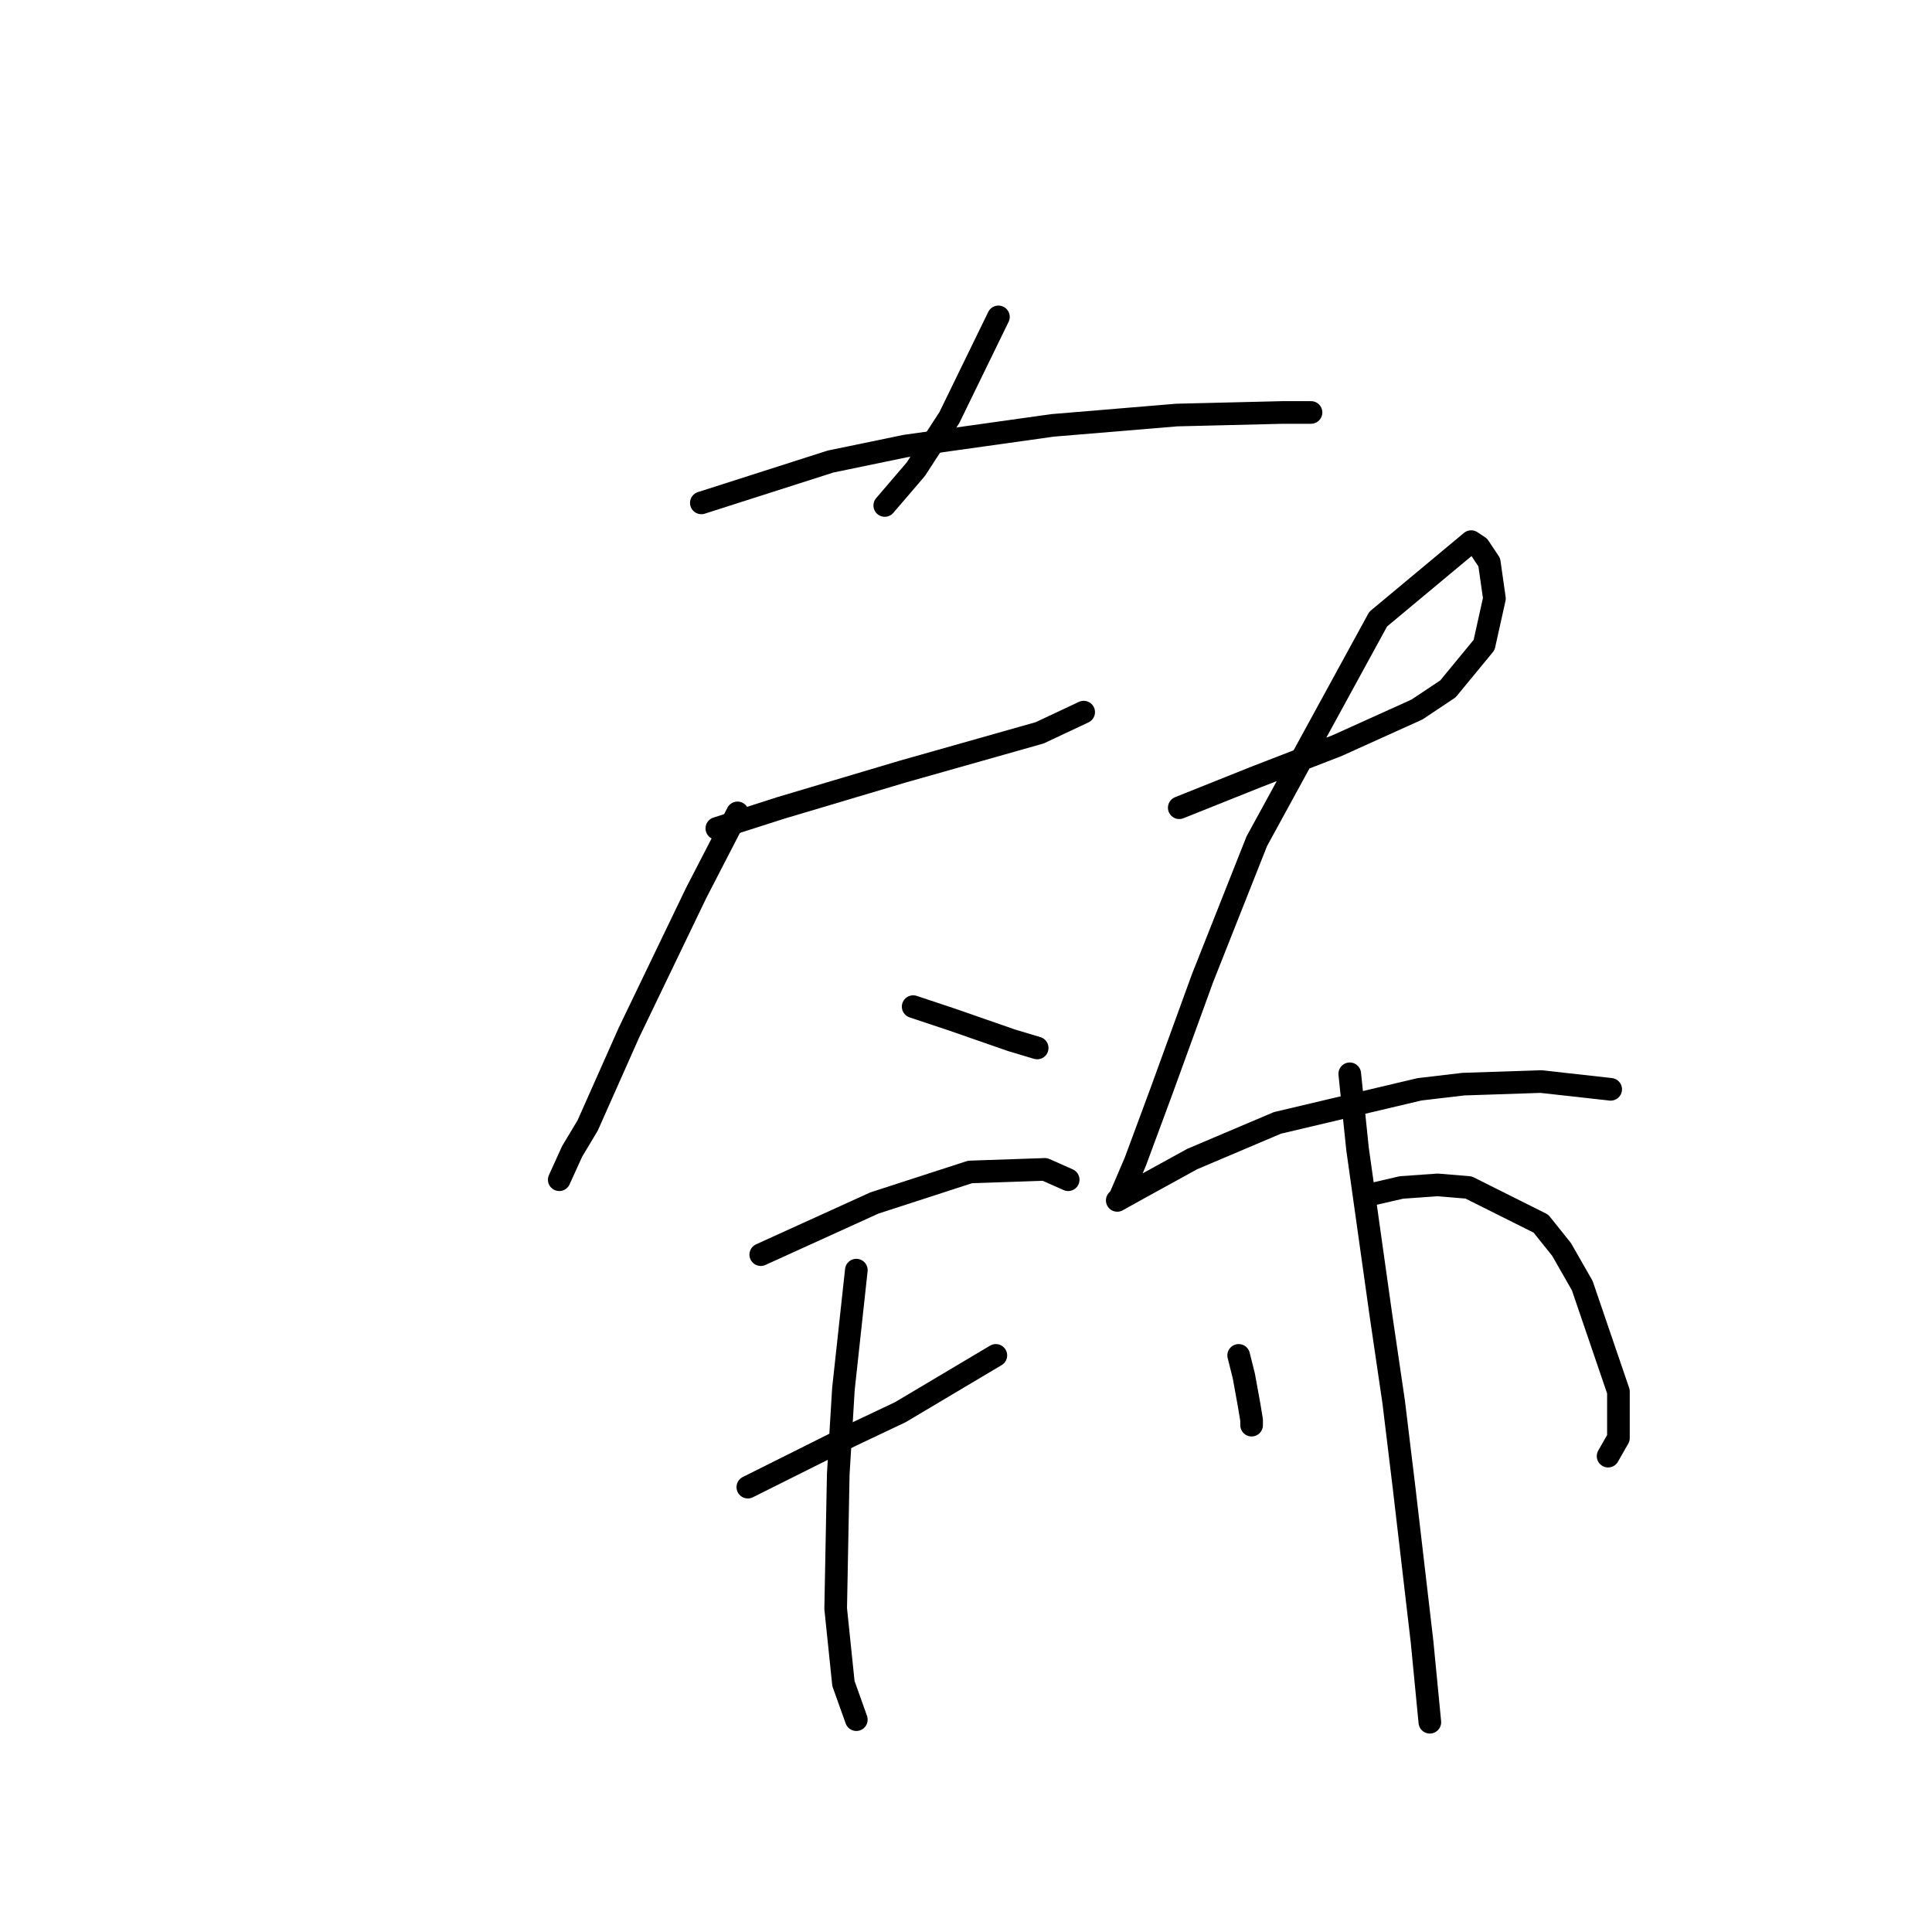 <?xml version="1.0" standalone="no"?>
    <svg width="256" height="256" xmlns="http://www.w3.org/2000/svg" version="1.1">
    <polyline stroke="black" stroke-width="3" stroke-linecap="round" fill="transparent" stroke-linejoin="round" points="132.296 41.989 125.792 55.339 121.342 62.185 117.235 66.977 117.235 66.977 " />
        <polyline stroke="black" stroke-width="3" stroke-linecap="round" fill="transparent" stroke-linejoin="round" points="92.931 66.635 110.046 61.158 119.973 59.104 139.485 56.365 155.916 54.996 169.95 54.654 173.716 54.654 173.716 54.654 " />
        <polyline stroke="black" stroke-width="3" stroke-linecap="round" fill="transparent" stroke-linejoin="round" points="94.985 109.766 103.542 107.027 119.631 102.235 137.773 97.1 143.592 94.362 143.592 94.362 " />
        <polyline stroke="black" stroke-width="3" stroke-linecap="round" fill="transparent" stroke-linejoin="round" points="97.723 107.712 92.246 118.323 83.346 136.808 77.869 149.131 75.816 152.554 74.104 156.319 74.104 156.319 " />
        <polyline stroke="black" stroke-width="3" stroke-linecap="round" fill="transparent" stroke-linejoin="round" points="121 133.385 126.135 135.096 134.008 137.835 137.431 138.862 137.431 138.862 " />
        <polyline stroke="black" stroke-width="3" stroke-linecap="round" fill="transparent" stroke-linejoin="round" points="156.258 107.027 161.393 104.973 166.527 102.919 177.139 98.812 187.75 94.019 191.858 91.281 196.65 85.462 198.019 79.3 197.335 74.508 195.966 72.454 194.939 71.769 182.616 82.039 166.527 111.477 159.339 129.619 153.862 144.681 150.439 153.923 148.385 158.716 148.042 159.058 151.123 157.346 157.969 153.581 169.266 148.789 188.093 144.339 193.912 143.654 204.181 143.312 213.423 144.339 213.423 144.339 " />
        <polyline stroke="black" stroke-width="3" stroke-linecap="round" fill="transparent" stroke-linejoin="round" points="100.804 166.246 115.866 159.4 128.531 155.292 138.458 154.95 141.539 156.319 141.539 156.319 " />
        <polyline stroke="black" stroke-width="3" stroke-linecap="round" fill="transparent" stroke-linejoin="round" points="99.092 197.054 105.939 193.631 112.785 190.208 119.289 187.127 131.954 179.596 131.954 179.596 " />
        <polyline stroke="black" stroke-width="3" stroke-linecap="round" fill="transparent" stroke-linejoin="round" points="113.469 168.3 111.758 184.046 111.073 195.343 110.731 213.143 111.758 223.069 113.469 227.862 113.469 227.862 " />
        <polyline stroke="black" stroke-width="3" stroke-linecap="round" fill="transparent" stroke-linejoin="round" points="164.131 179.596 164.816 182.335 165.5 186.1 165.843 188.154 165.843 188.839 165.843 188.839 " />
        <polyline stroke="black" stroke-width="3" stroke-linecap="round" fill="transparent" stroke-linejoin="round" points="181.246 158.373 185.696 157.346 190.489 157.004 194.596 157.346 204.181 162.139 206.919 165.562 209.658 170.354 214.45 184.389 214.45 190.55 213.081 192.946 213.081 192.946 " />
        <polyline stroke="black" stroke-width="3" stroke-linecap="round" fill="transparent" stroke-linejoin="round" points="178.85 142.285 179.877 152.212 182.958 174.119 184.669 185.758 186.039 197.054 188.435 217.593 189.462 228.204 189.462 228.204 " />
        </svg>